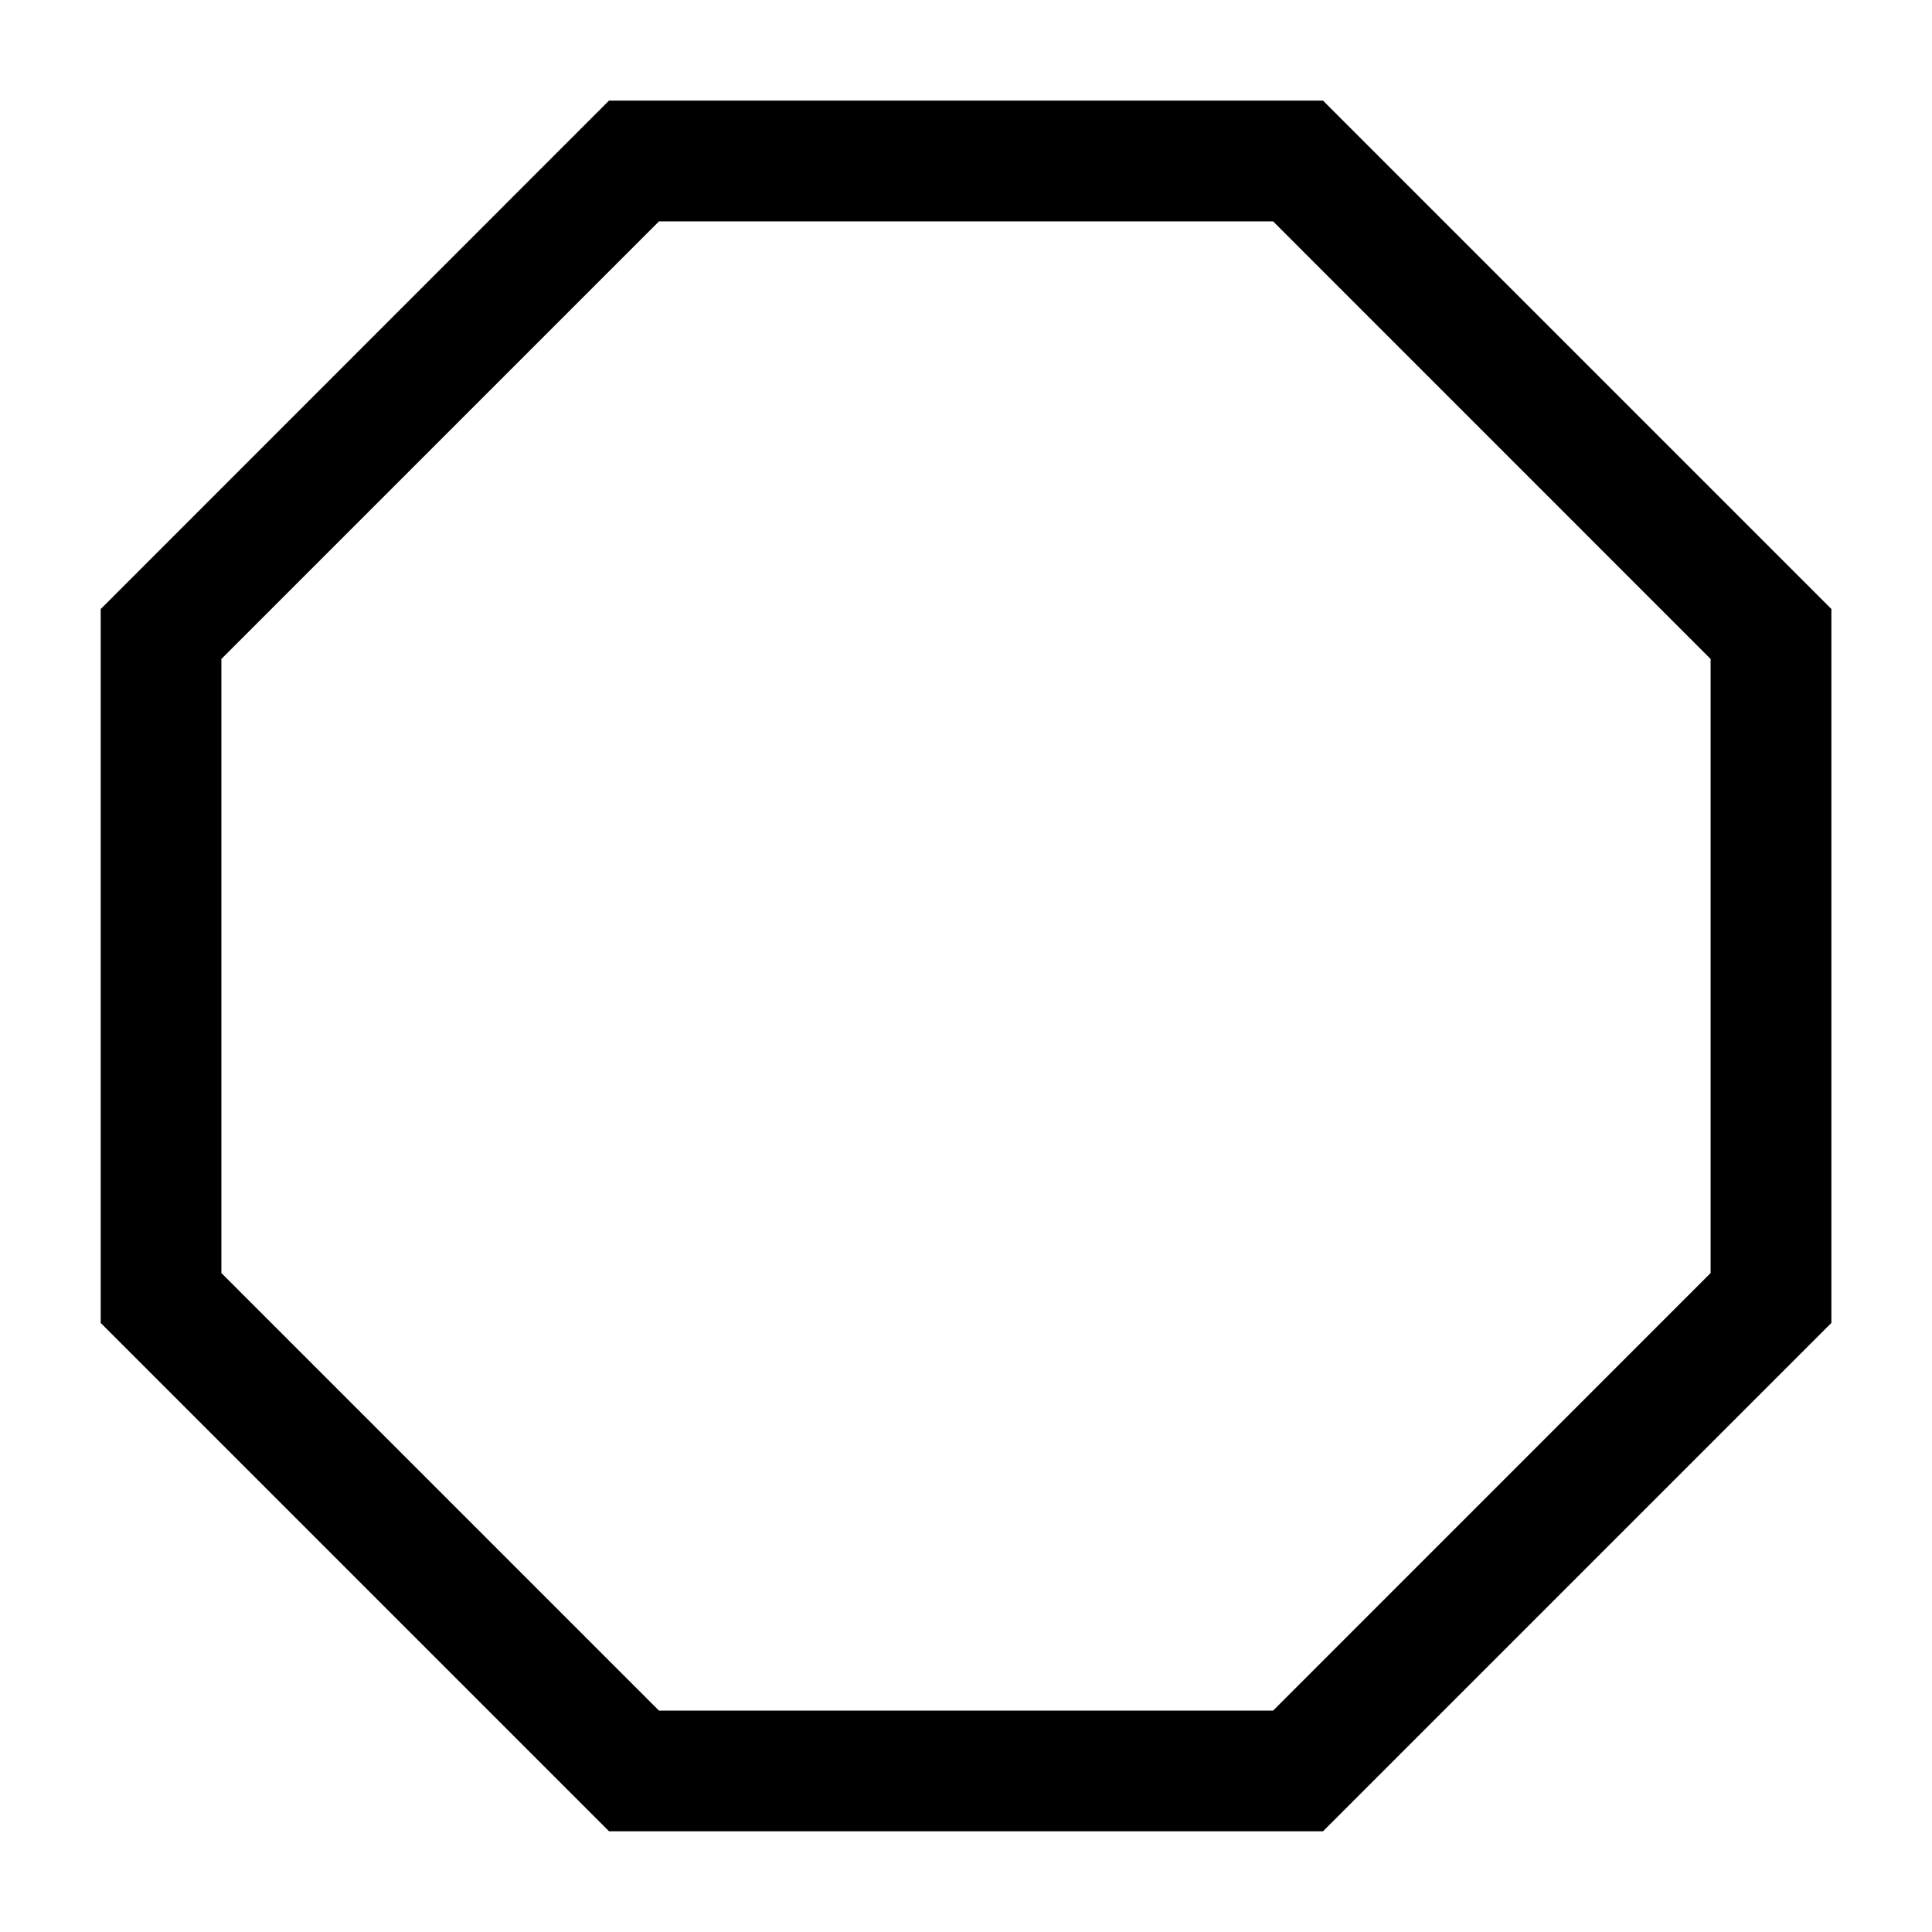 <svg viewBox="0 0 24 24" xmlns="http://www.w3.org/2000/svg"><path fill-rule="evenodd" d="M7.564 1.25h8.871l.22.22 5.875 5.875.22.22V16.434l-.22.22-5.875 5.875-.22.22H7.566l-.22-.22-5.875-5.875-.22-.22V7.566l.22-.22L7.345 1.47l.22-.22zm.622 1.5L2.75 8.186v7.628l5.436 5.436h7.629l5.435-5.436V8.186L15.815 2.75h-7.63z"/></svg>